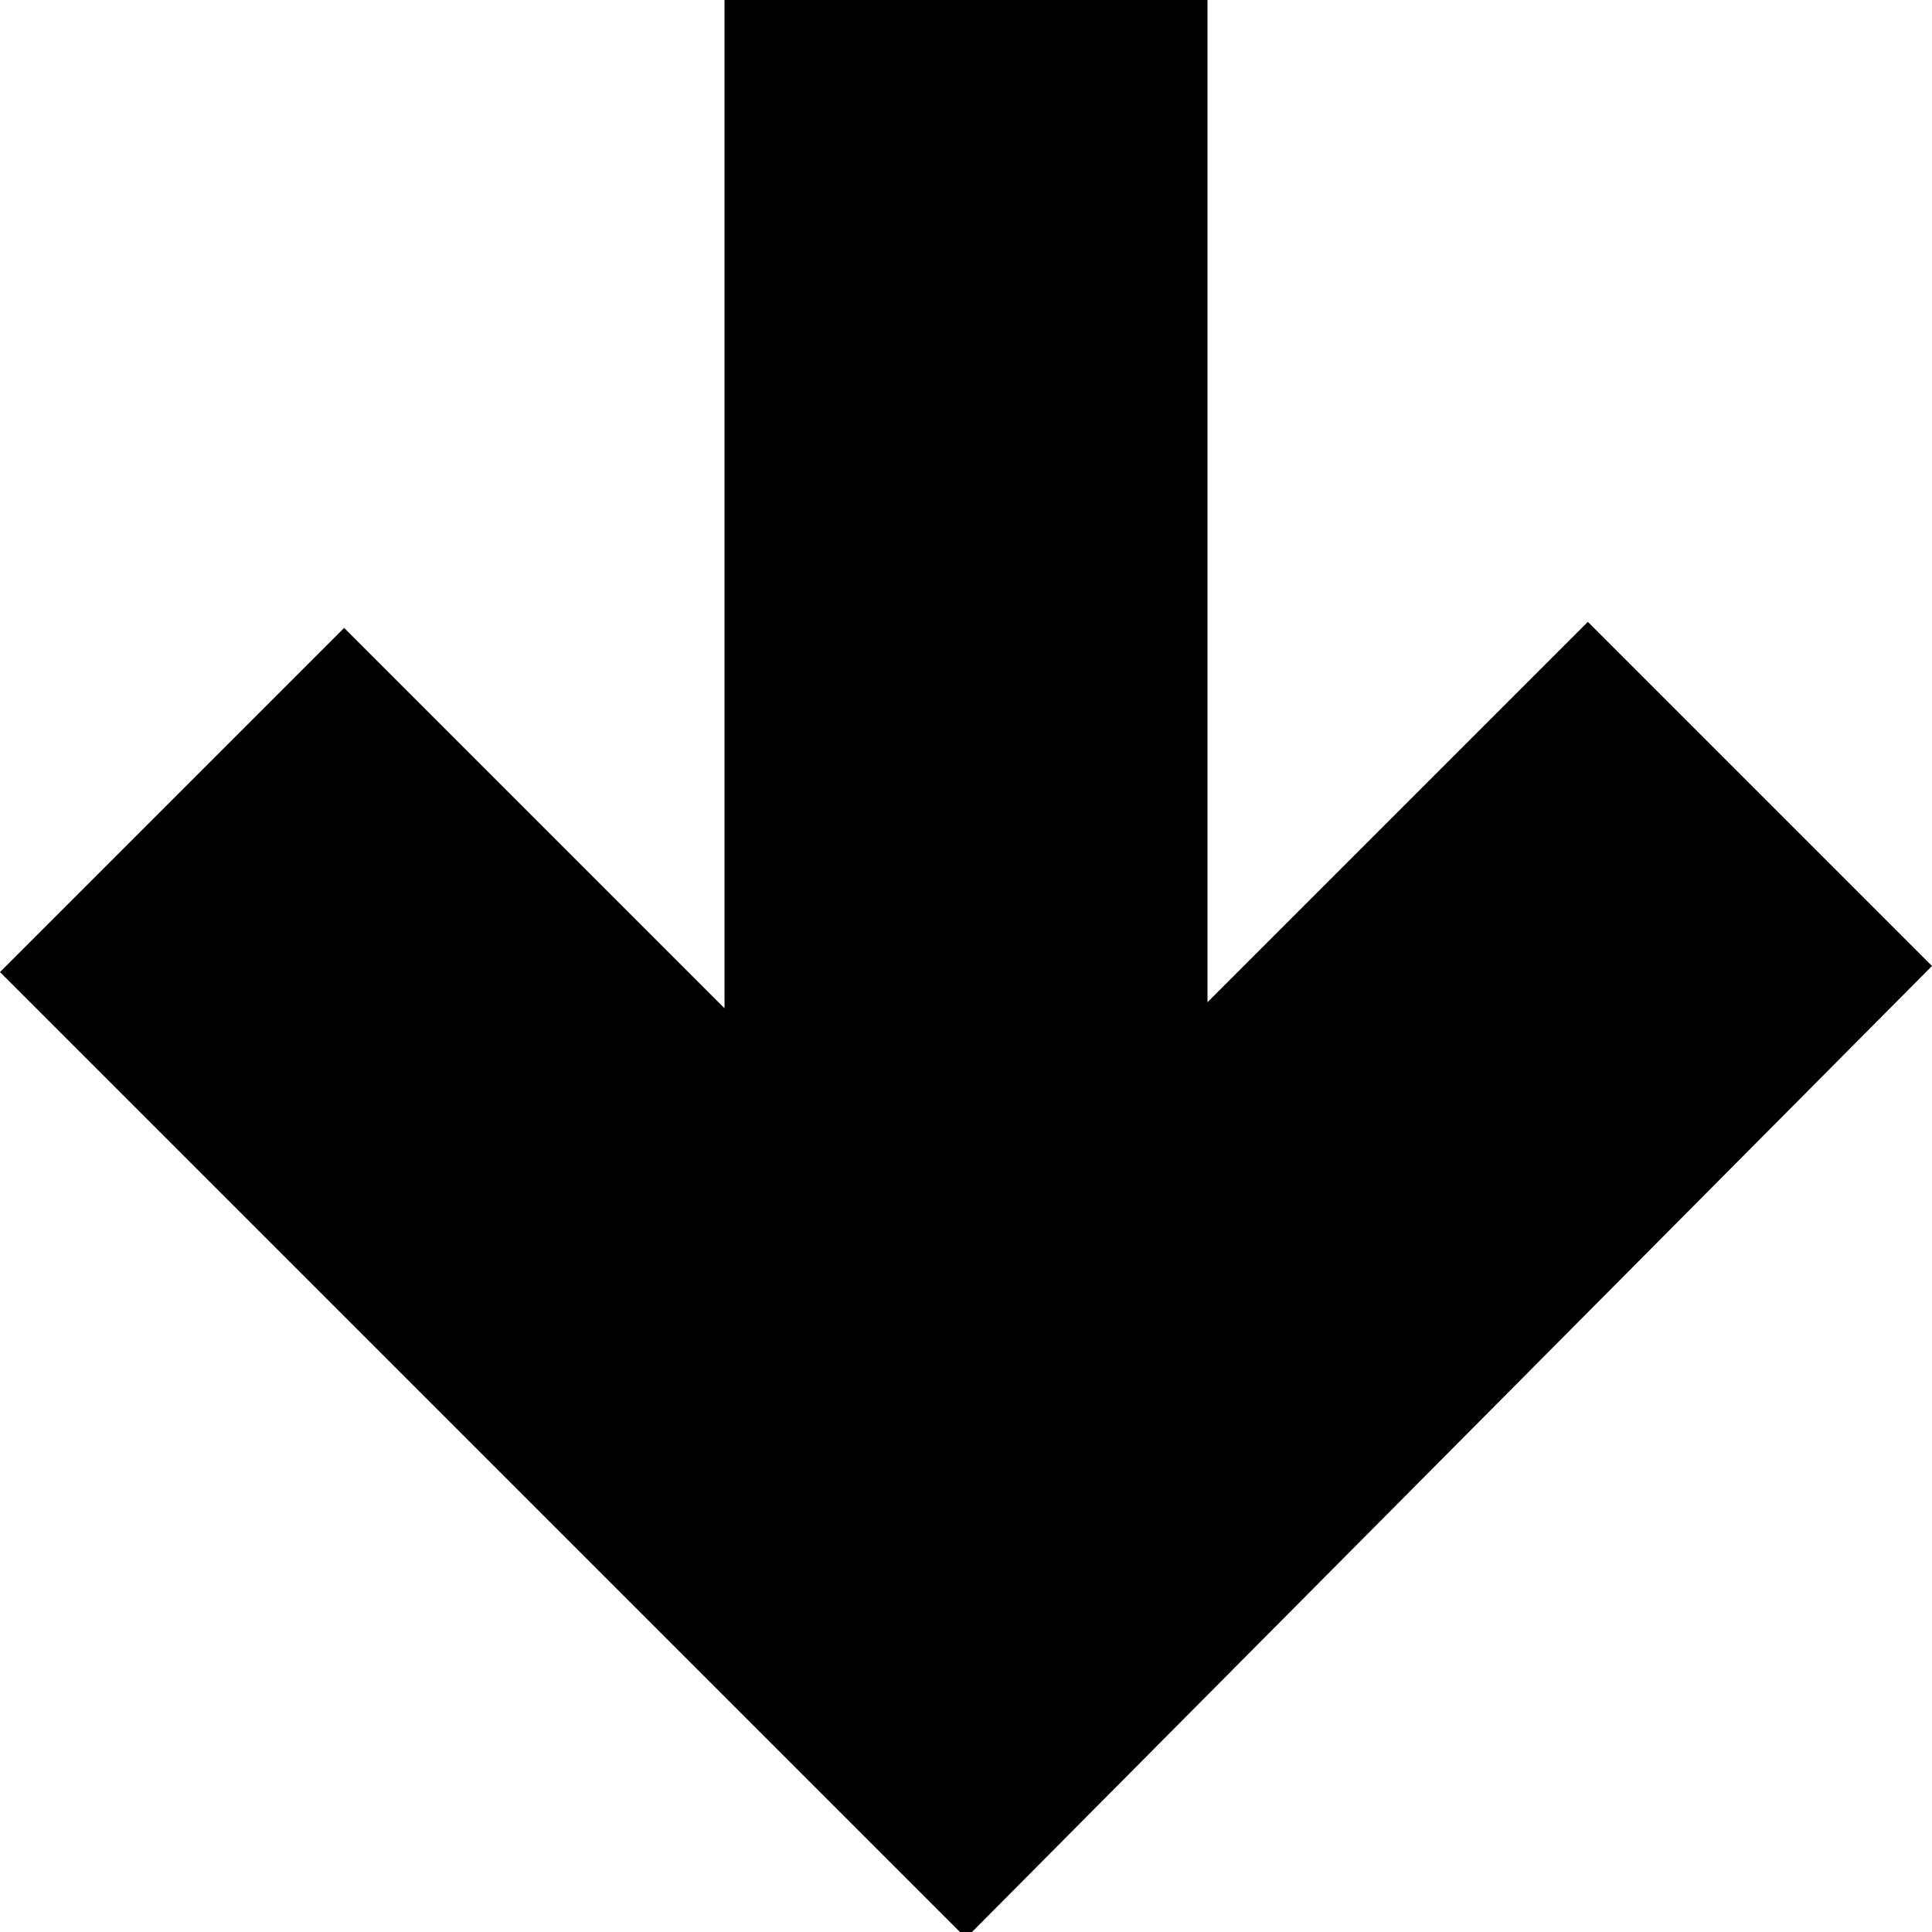 <?xml version="1.0" encoding="utf-8"?>
<!-- Generator: Adobe Illustrator 18.1.0, SVG Export Plug-In . SVG Version: 6.00 Build 0)  -->
<svg version="1.1" id="Layer_1" xmlns="http://www.w3.org/2000/svg" xmlns:xlink="http://www.w3.org/1999/xlink" x="0px" y="0px"
	 viewBox="-289 381 32 32" enable-background="new -289 381 32 32" xml:space="preserve">
<g id="Layer_1_1_">
</g>
<g id="arrow_x5F_down">
	<path d="M-257,397l-5.7-5.7c0,0-3.2,3.2-6.3,6.3V381h-8v16.7l-6.3-6.3l-5.7,5.7l16,16L-257,397z"/>
</g>
</svg>
